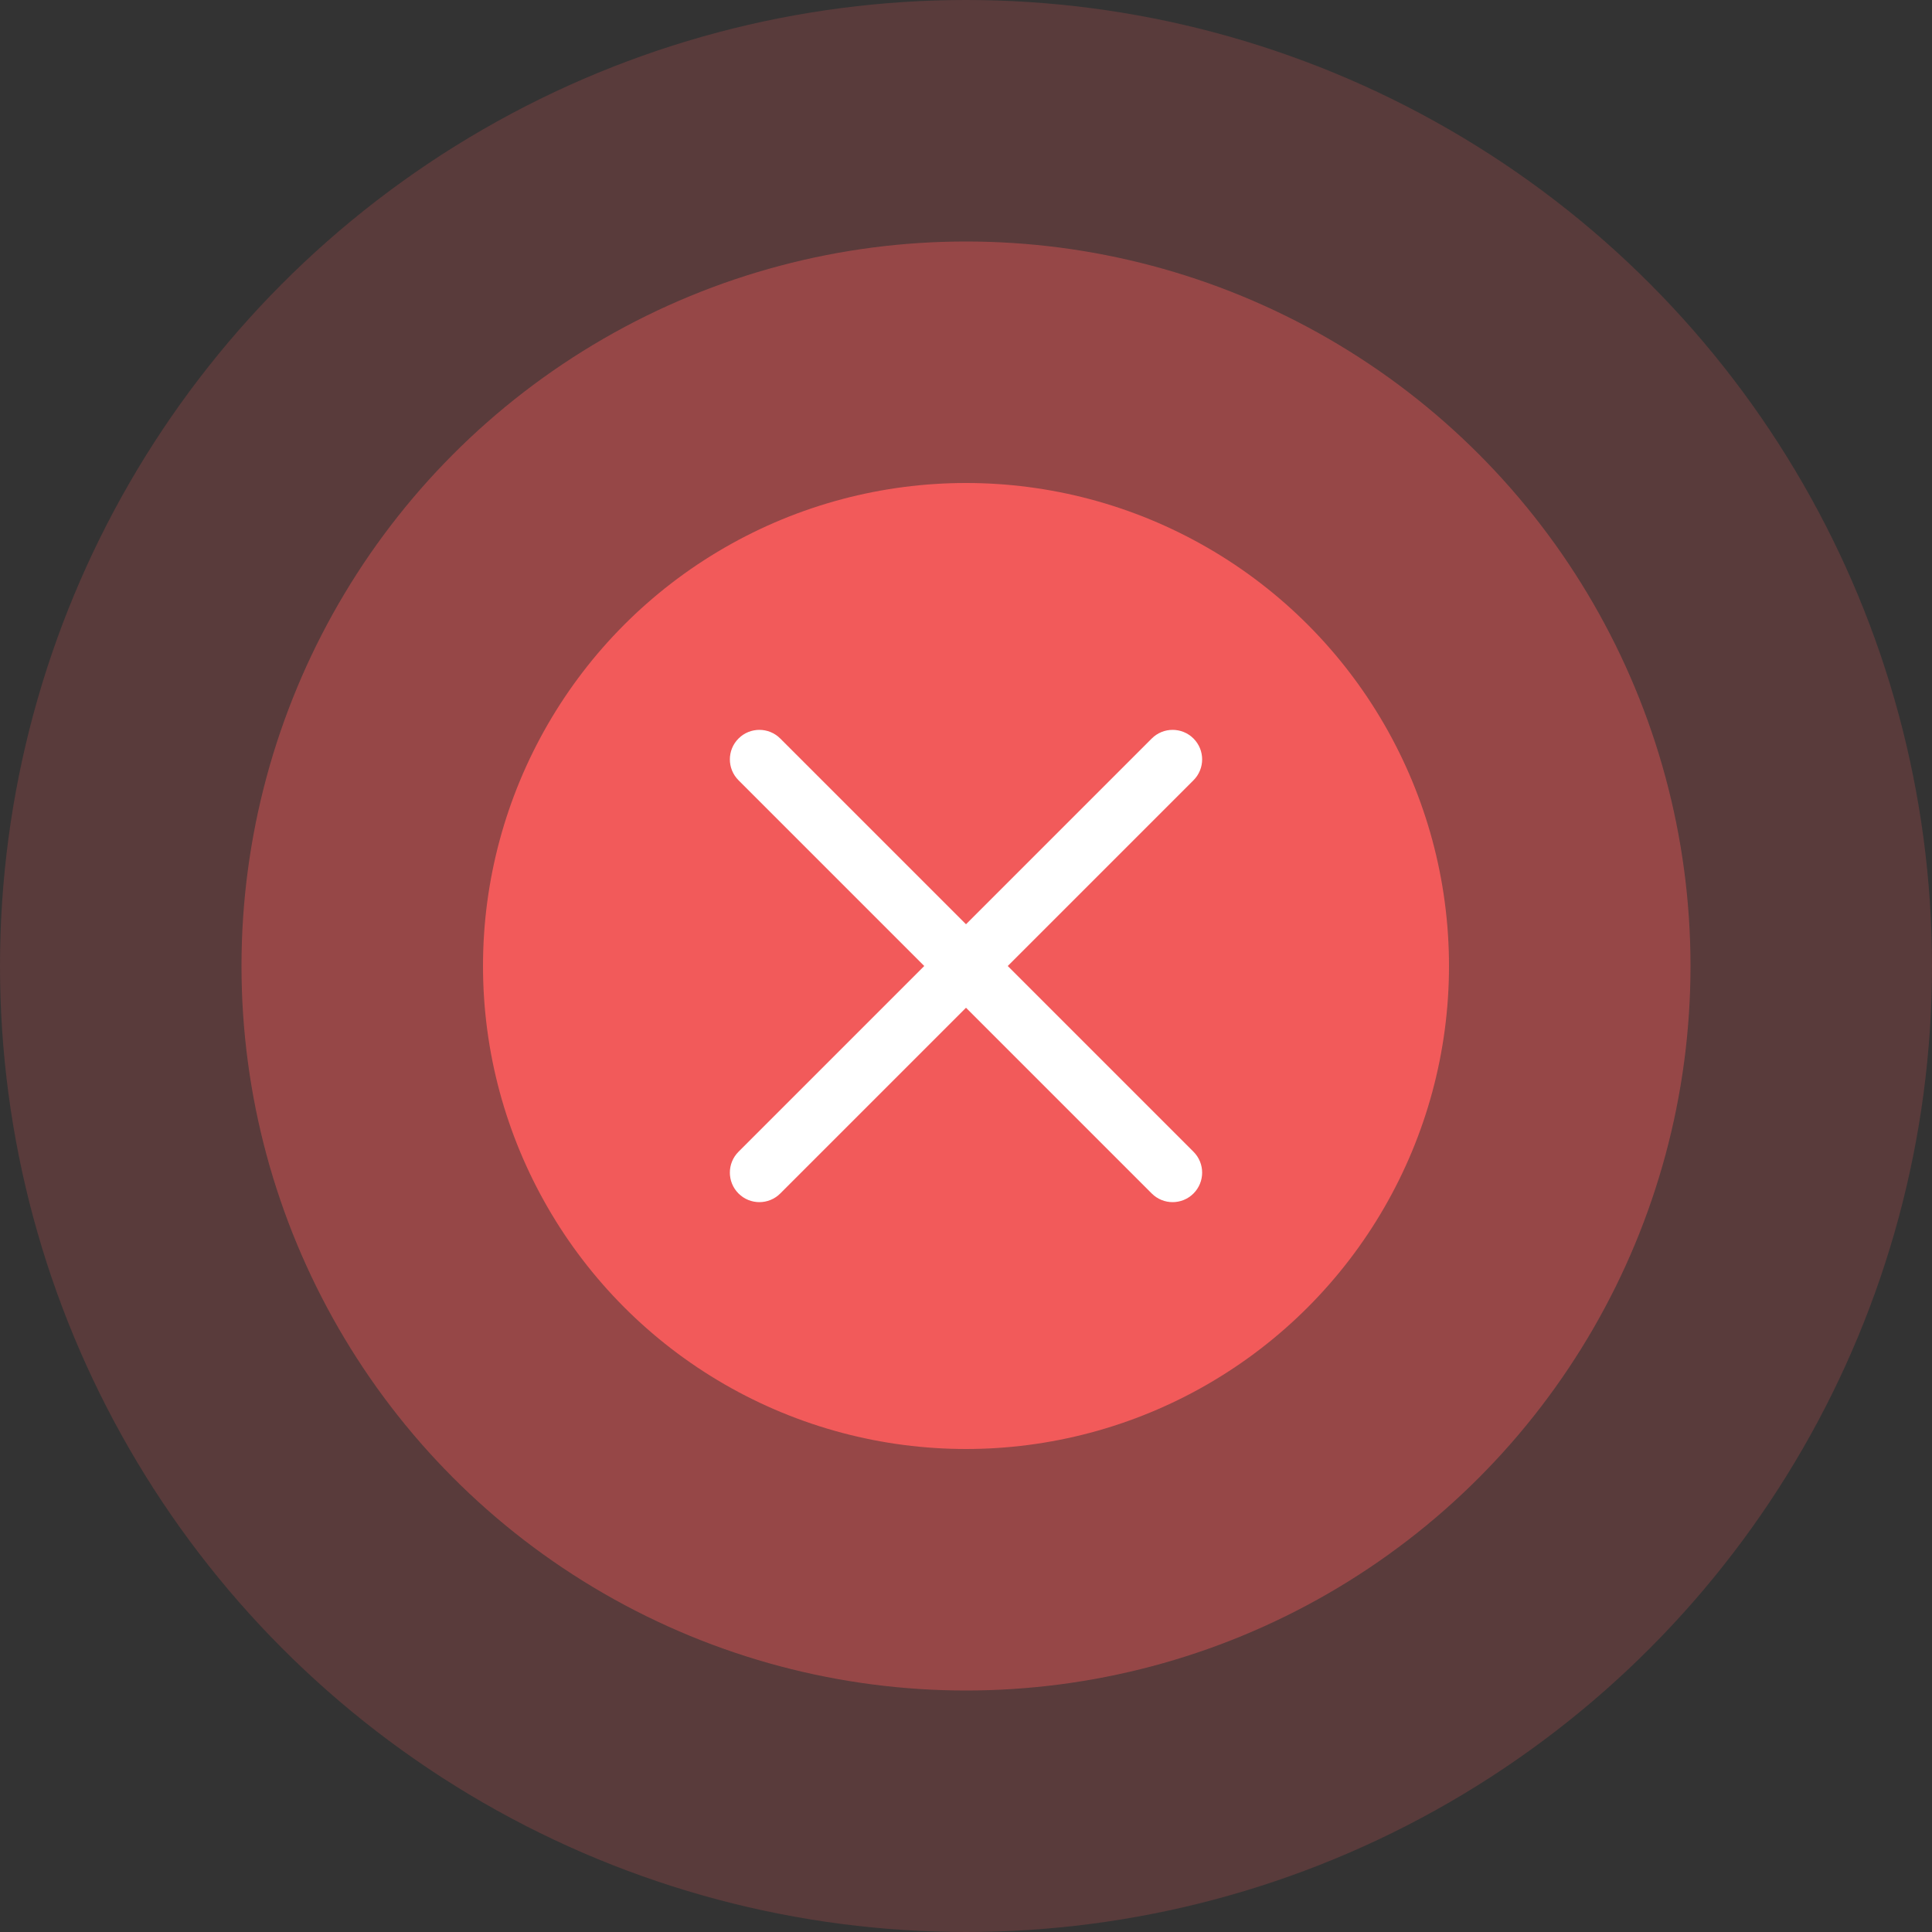 <svg width="240" height="240" viewBox="0 0 240 240" fill="none" xmlns="http://www.w3.org/2000/svg">
<rect x="0" y="0" width="240" height="240" fill="#333333" stroke="none"/>
<circle opacity="0.2" cx="120" cy="120" r="120" fill="#F25A5A"/>
<circle opacity="0.4" cx="120" cy="120" r="90" fill="#F25A5A"/>
<circle cx="120" cy="120" r="60" fill="#F25A5A"/>
<path fill-rule="evenodd" clip-rule="evenodd" d="M148.26 91.741C149.692 93.173 149.692 95.495 148.26 96.926L96.926 148.26C95.495 149.692 93.173 149.692 91.741 148.26C90.309 146.828 90.309 144.506 91.741 143.074L143.074 91.741C144.506 90.309 146.828 90.309 148.26 91.741Z" fill="white"/>
<path fill-rule="evenodd" clip-rule="evenodd" d="M91.741 91.741C93.173 90.309 95.495 90.309 96.926 91.741L148.26 143.074C149.692 144.506 149.692 146.828 148.26 148.26C146.828 149.692 144.506 149.692 143.074 148.26L91.741 96.926C90.309 95.495 90.309 93.173 91.741 91.741Z" fill="white"/>
</svg>

